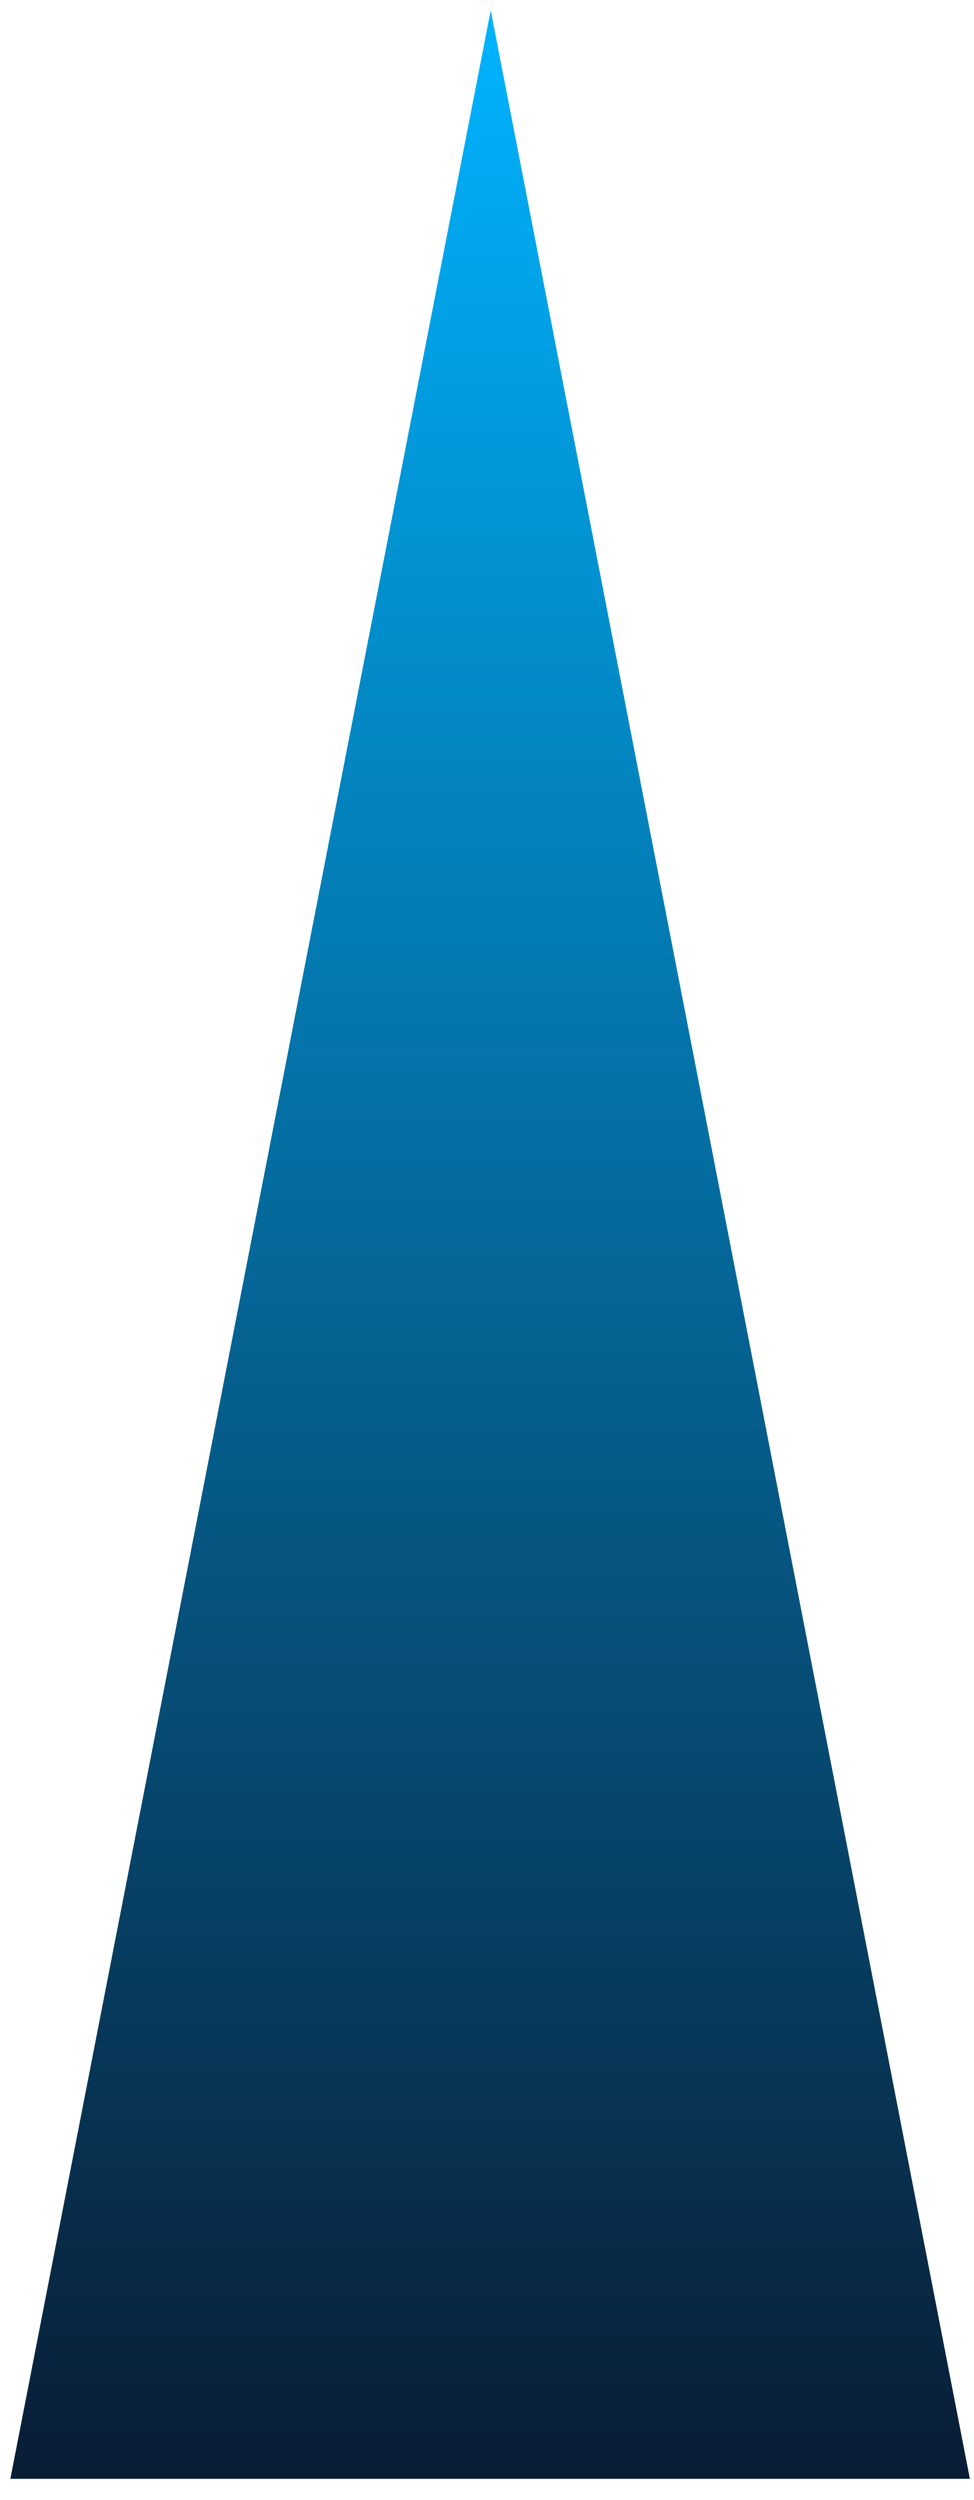 ﻿<?xml version="1.0" encoding="utf-8"?>
<svg version="1.1" xmlns:xlink="http://www.w3.org/1999/xlink" width="46px" height="118px" xmlns="http://www.w3.org/2000/svg">
  <defs>
    <linearGradient gradientUnits="userSpaceOnUse" x1="23" y1="118" x2="23" y2="0" id="LinearGradient1159">
      <stop id="Stop1160" stop-color="#091b33" offset="0" />
      <stop id="Stop1161" stop-color="#00b4ff" offset="1" />
    </linearGradient>
  </defs>
  <g transform="matrix(1 0 0 1 -1580 -607 )">
    <path d="M 45.806 117  L 0.489 117  L 23.176 0.491  L 45.806 117  Z " fill-rule="nonzero" fill="url(#LinearGradient1159)" stroke="none" transform="matrix(1 0 0 1 1580 607 )" />
  </g>
</svg>